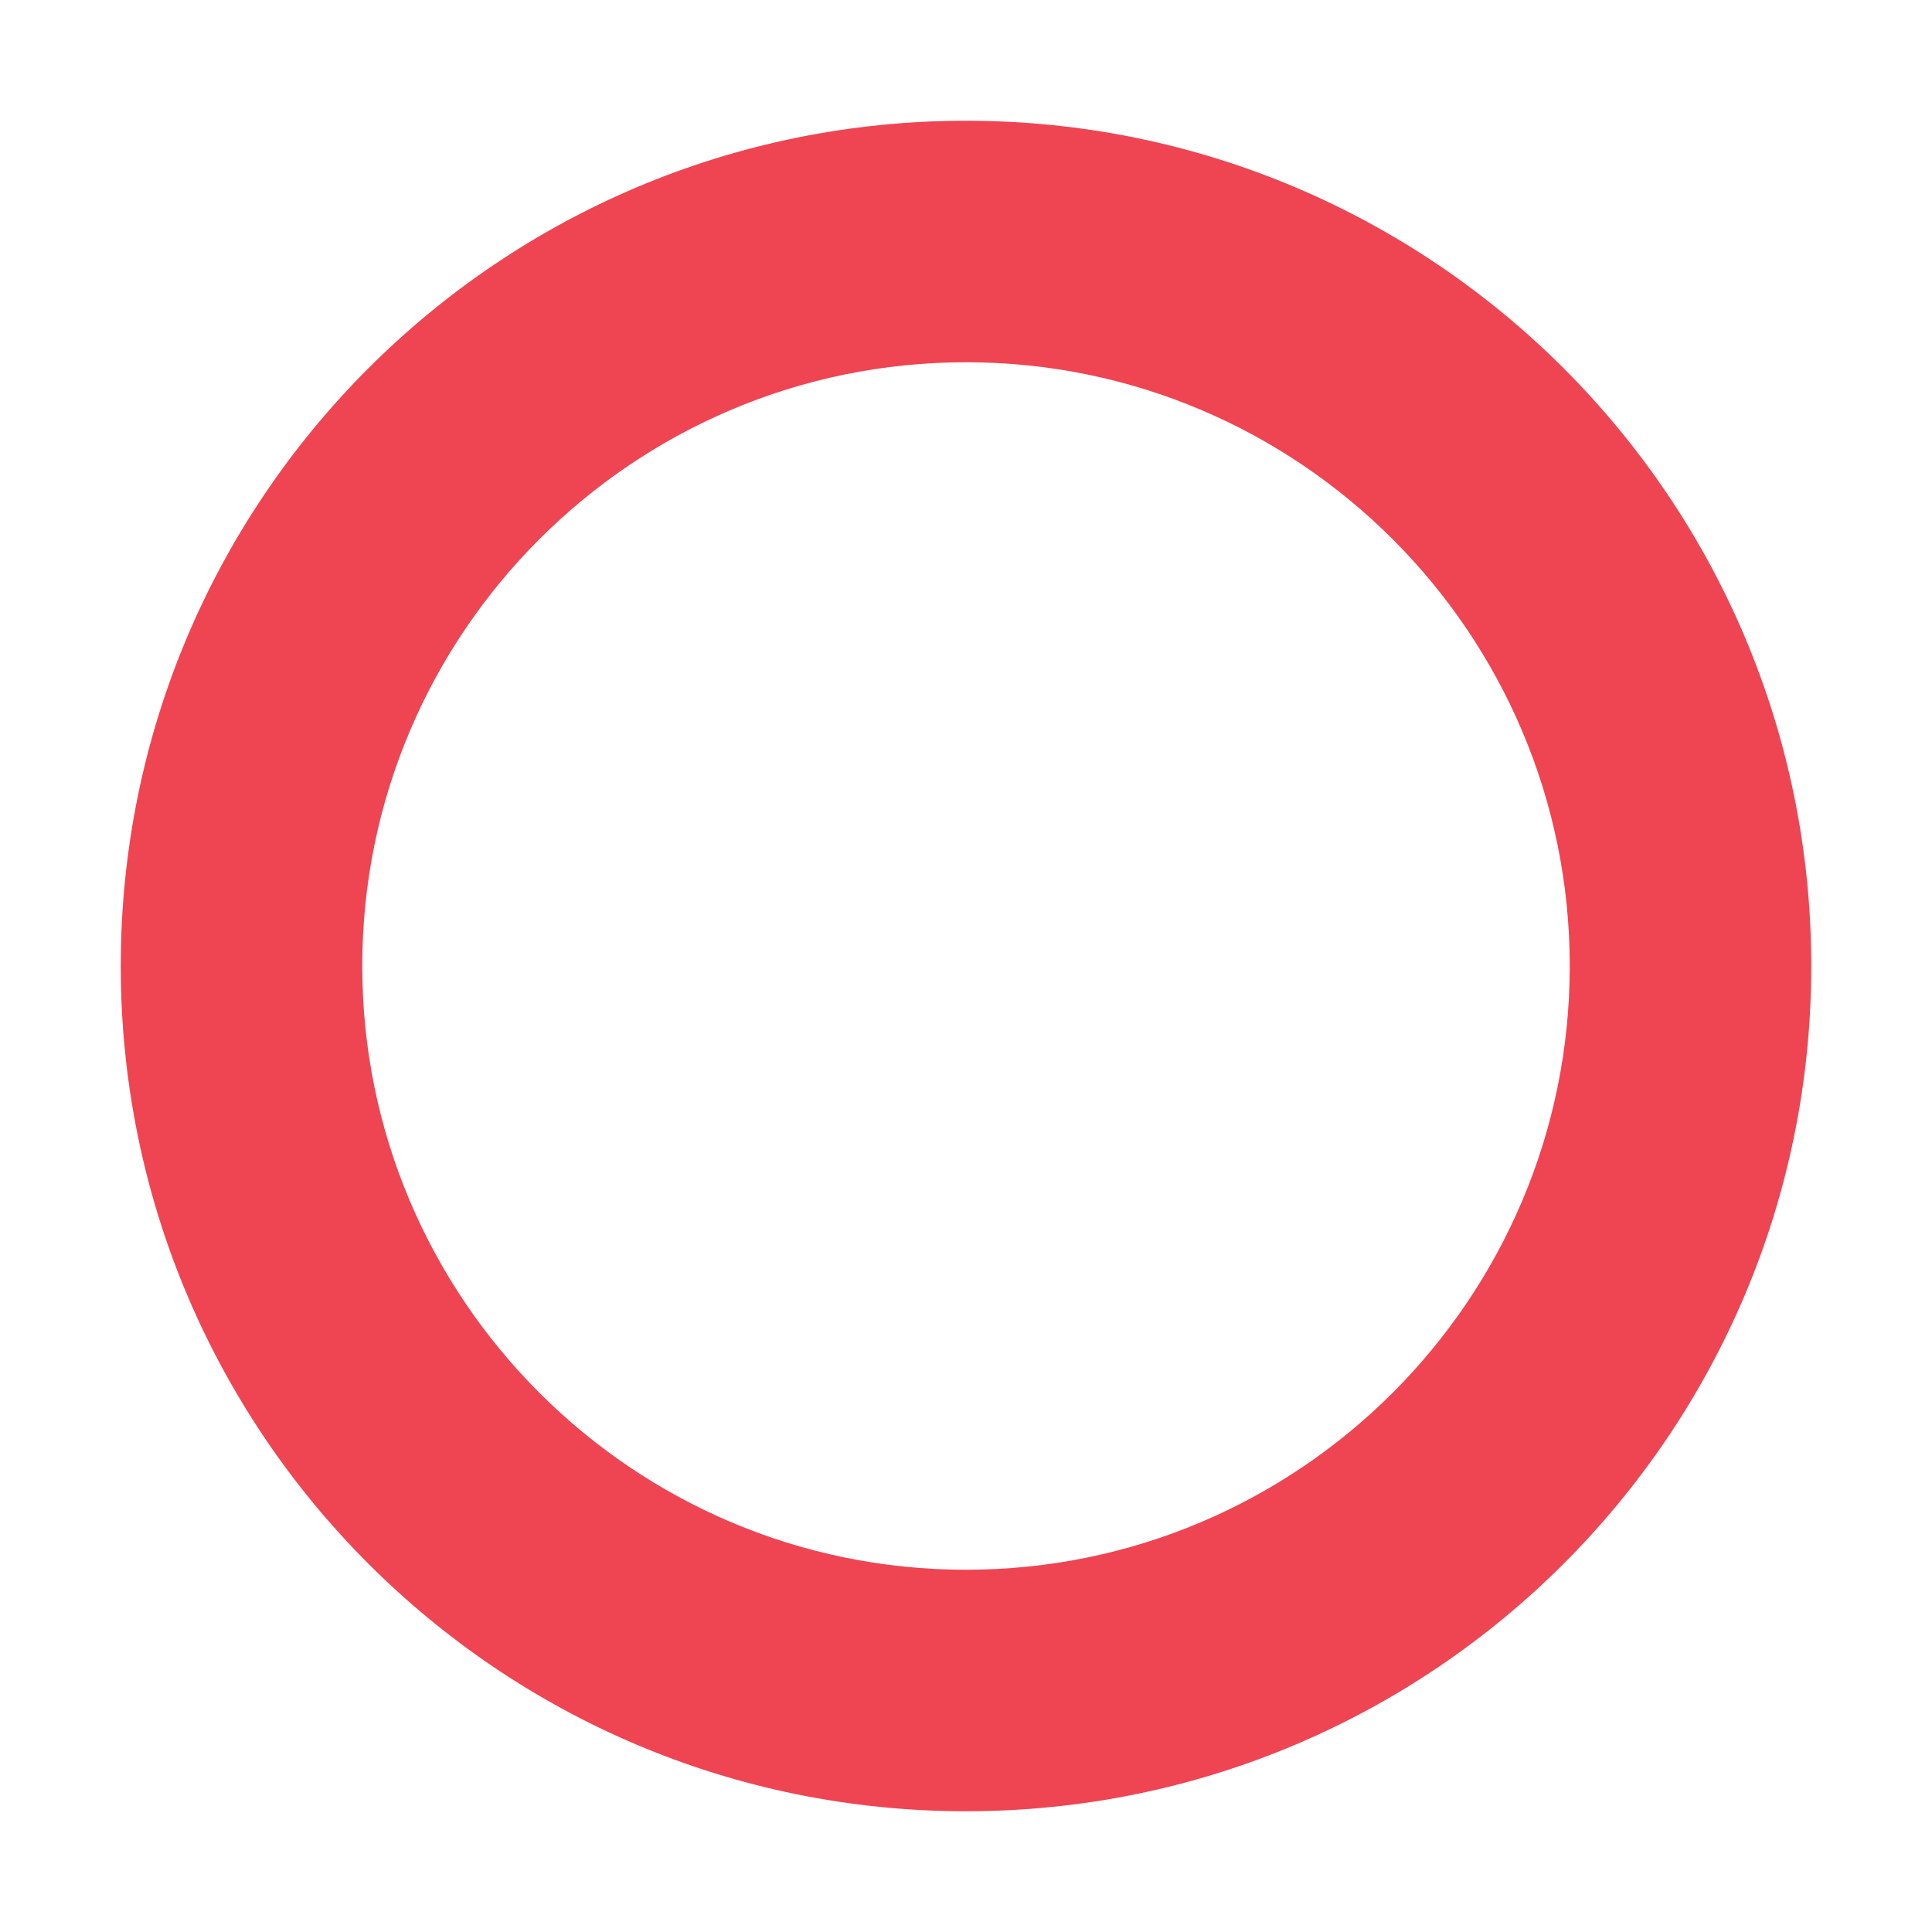 <?xml version="1.0" encoding="UTF-8"?><svg id="a" xmlns="http://www.w3.org/2000/svg" viewBox="0 0 40 40"><path d="M20,2.5C10.335,2.5,2.5,10.335,2.5,20s7.835,17.5,17.5,17.5,17.5-7.835,17.5-17.5S29.665,2.5,20,2.5Zm0,30c-6.893,0-12.5-5.607-12.5-12.5S13.107,7.5,20,7.5s12.5,5.607,12.5,12.5-5.607,12.5-12.5,12.5Z" fill="#ef4452"/><g opacity=".1"><rect width="40" height="40" fill="none"/></g></svg>